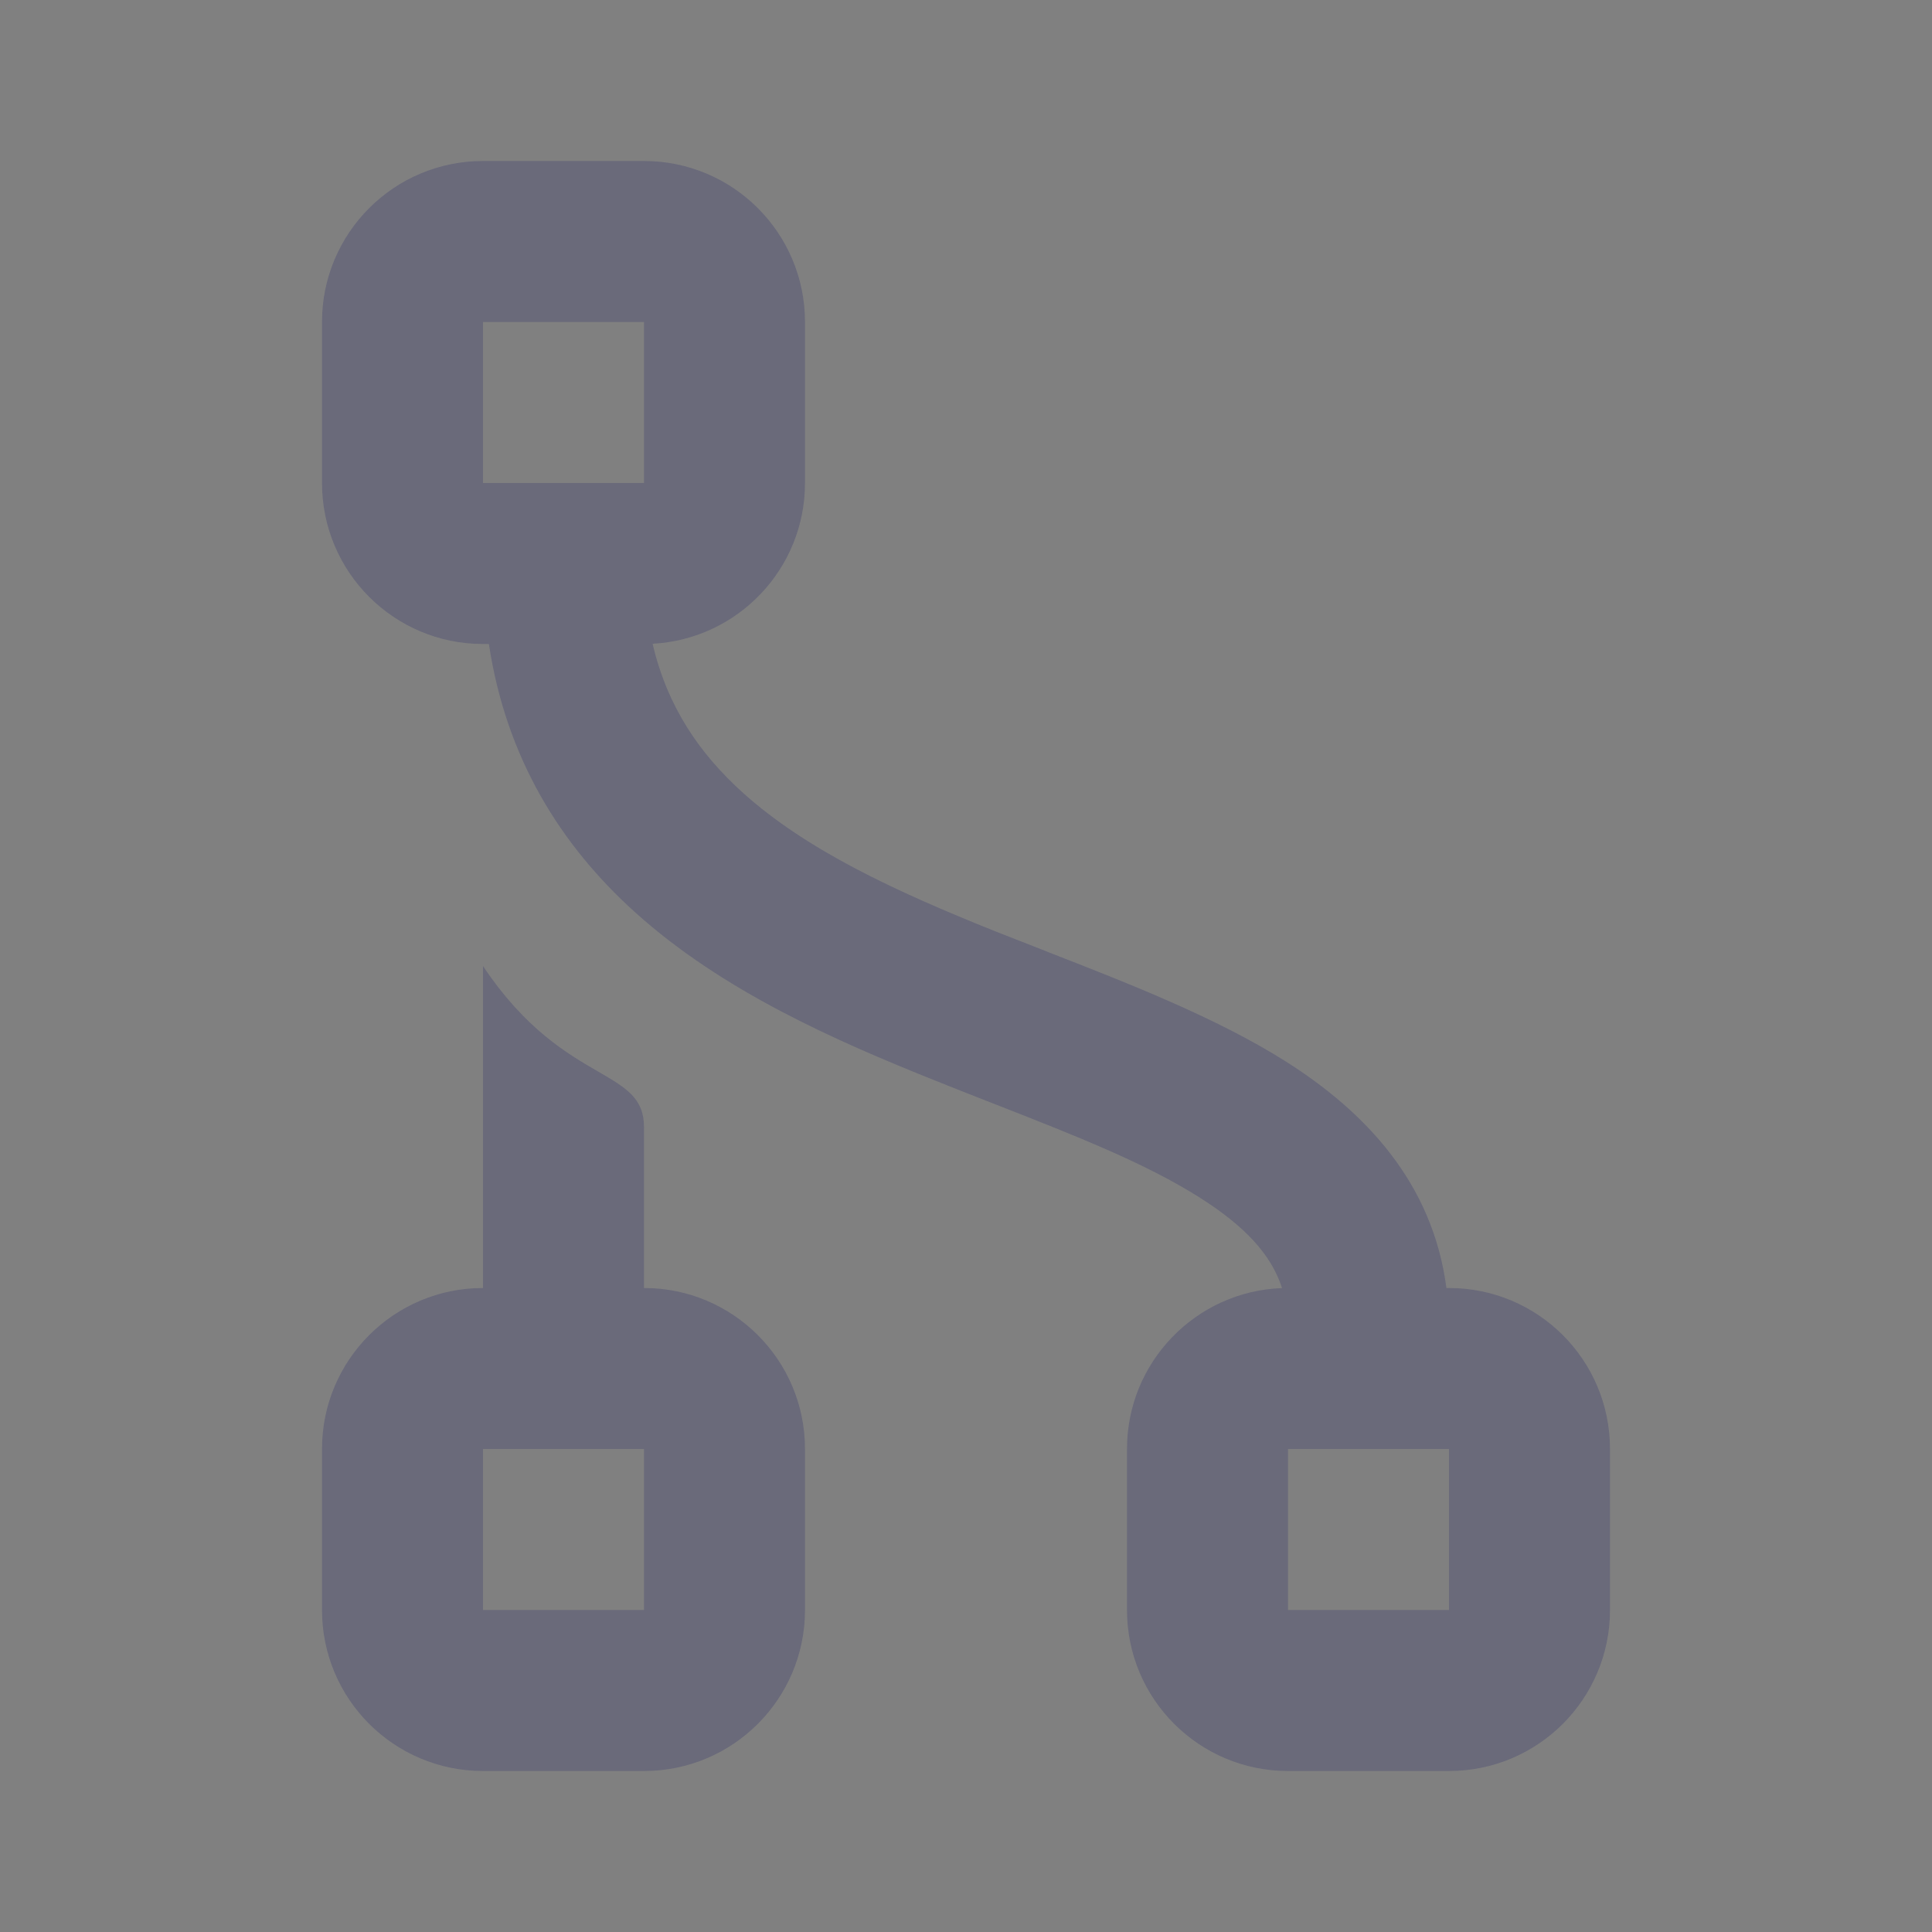 <svg width="24" height="24" viewBox="0 0 24 24" fill="none" xmlns="http://www.w3.org/2000/svg">
<rect x="0" y="0" width="24" height="24" fill="#808080" stroke="none"/>
<g opacity="0.5">
<rect width="24" height="24" fill="white" fill-opacity="0.01"/>
<path fill-rule="evenodd" clip-rule="evenodd" d="M6 2C4.895 2 4 2.895 4 4V6C4 7.105 4.895 8 6 8H6.073C6.289 9.423 6.968 10.504 7.894 11.337C8.976 12.312 10.378 12.928 11.629 13.428C11.88 13.529 12.125 13.625 12.361 13.717C13.367 14.111 14.226 14.448 14.902 14.876C15.469 15.235 15.792 15.586 15.926 16.001C14.856 16.04 14 16.92 14 18V20C14 21.105 14.895 22 16 22H18C19.105 22 20 21.105 20 20V18C20 16.895 19.105 16 18 16H17.968C17.796 14.684 16.95 13.805 15.973 13.186C15.117 12.645 14.027 12.219 13.012 11.824L13.009 11.822L12.976 11.809C12.77 11.729 12.568 11.65 12.371 11.572C11.122 11.072 10.024 10.563 9.231 9.85C8.694 9.367 8.29 8.782 8.107 7.997C9.162 7.941 10 7.068 10 6V4C10 2.895 9.105 2 8 2H6ZM8 4H6V6H8V4ZM6 16C4.895 16 4 16.895 4 18V20C4 21.105 4.895 22 6 22H8C9.105 22 10 21.105 10 20V18C10 16.895 9.105 16 8 16V14C8 13.641 7.774 13.511 7.43 13.311C7.05 13.091 6.525 12.787 6 12V16ZM8 18H6V20H8V18ZM16 18H18V20H16V18Z" fill="#535374"/>
</g>
</svg>
